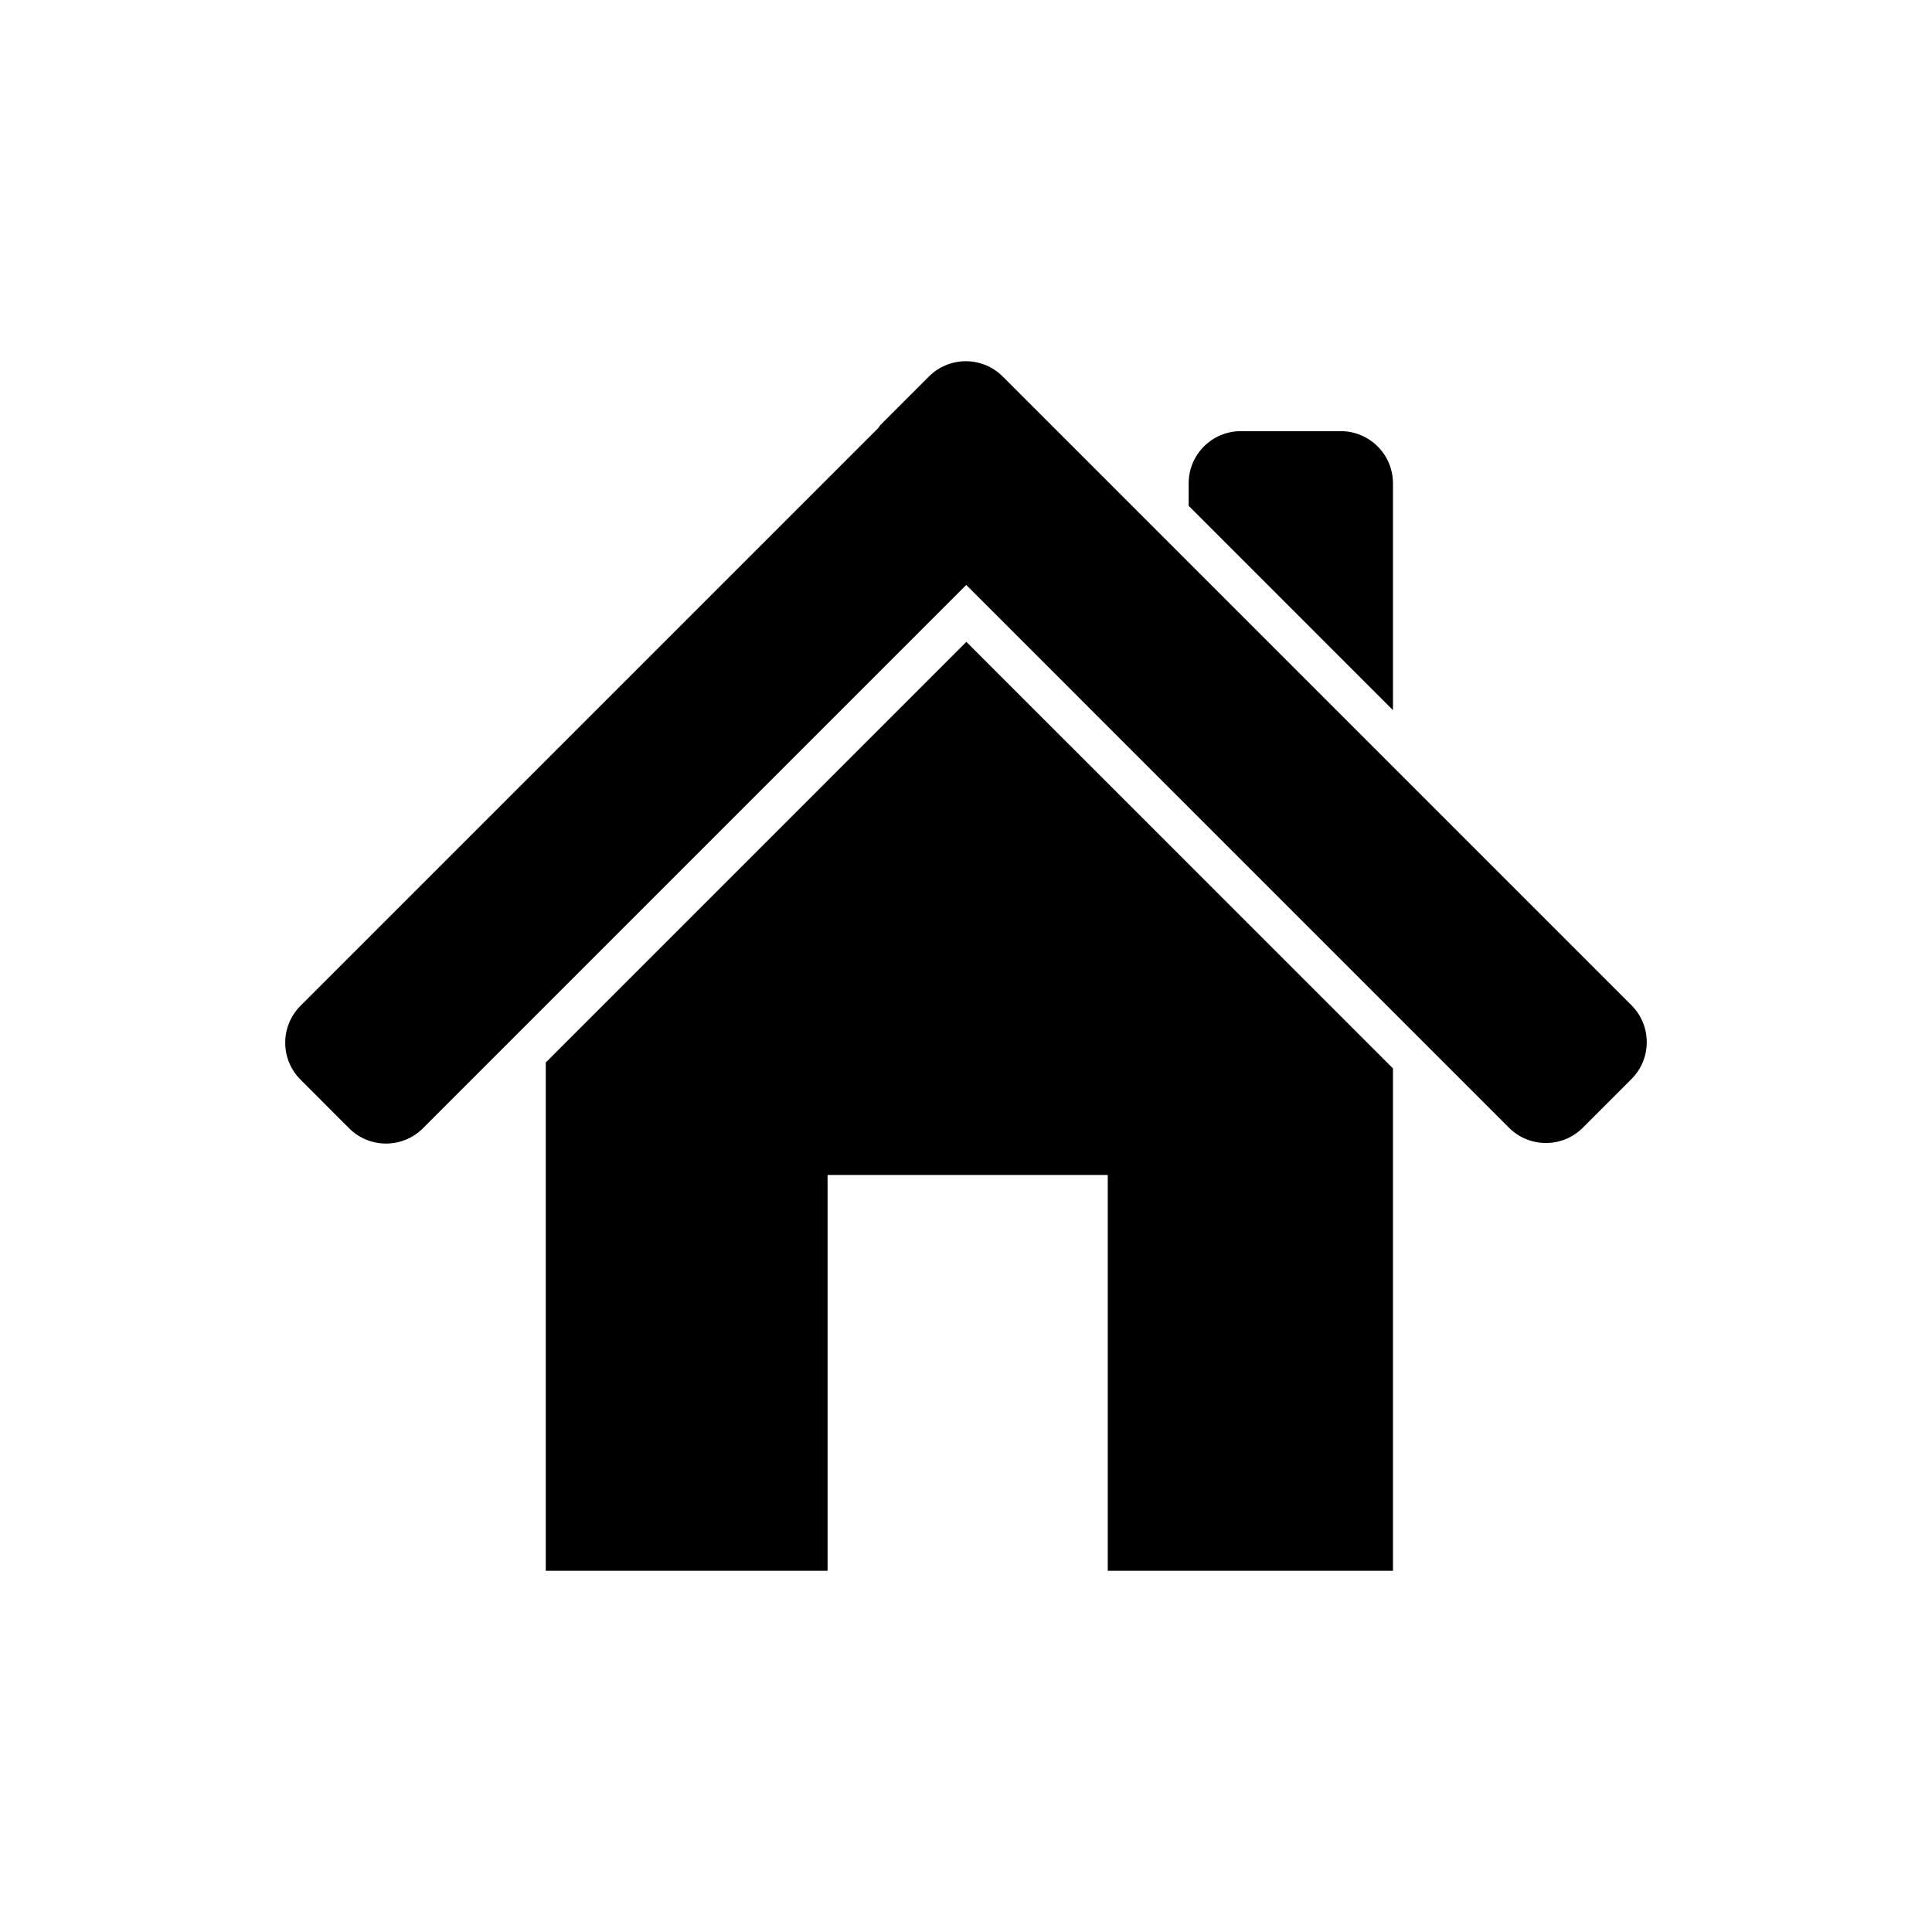 <?xml version="1.0" encoding="utf-8"?>
<!-- Generator: Adobe Illustrator 14.0.0, SVG Export Plug-In . SVG Version: 6.00 Build 43363)  -->
<!DOCTYPE svg PUBLIC "-//W3C//DTD SVG 1.1//EN" "http://www.w3.org/Graphics/SVG/1.1/DTD/svg11.dtd">
<svg version="1.1" id="Layer_1" xmlns="http://www.w3.org/2000/svg" xmlns:xlink="http://www.w3.org/1999/xlink" x="0px" y="0px"
	 width="480px" height="480px" viewBox="-216 -216 480 480" enable-background="new -216 -216 480 480" xml:space="preserve">
<g>
	<path d="M130.078-95.914c0-7.172-5.828-12.969-12.969-12.969h-24.82c-7.156,0-12.969,5.797-12.969,12.969v5.578l50.758,50.766
		V-95.914z"/>
	<polygon points="-80.406,47.977 -80.406,174.258 -10.391,174.258 -10.391,75.922 59.219,75.922 59.219,174.258 130.078,174.258 
		130.078,49.445 24.094,-56.531 	"/>
	<path d="M189.344,33.758L33.133-122.453c-5.078-5.07-13.281-5.07-18.352,0L2.703-110.375c-0.195,0.195-0.242,0.445-0.422,0.641
		L-141.344,33.891c-5.055,5.07-5.055,13.281,0,18.336l12.078,12.086c5.07,5.07,13.281,5.07,18.344,0L24.062-70.672L158.906,64.18
		c5.062,5.062,13.281,5.062,18.336,0l12.086-12.086C194.398,47.039,194.398,38.836,189.344,33.758z"/>
</g>
</svg>
